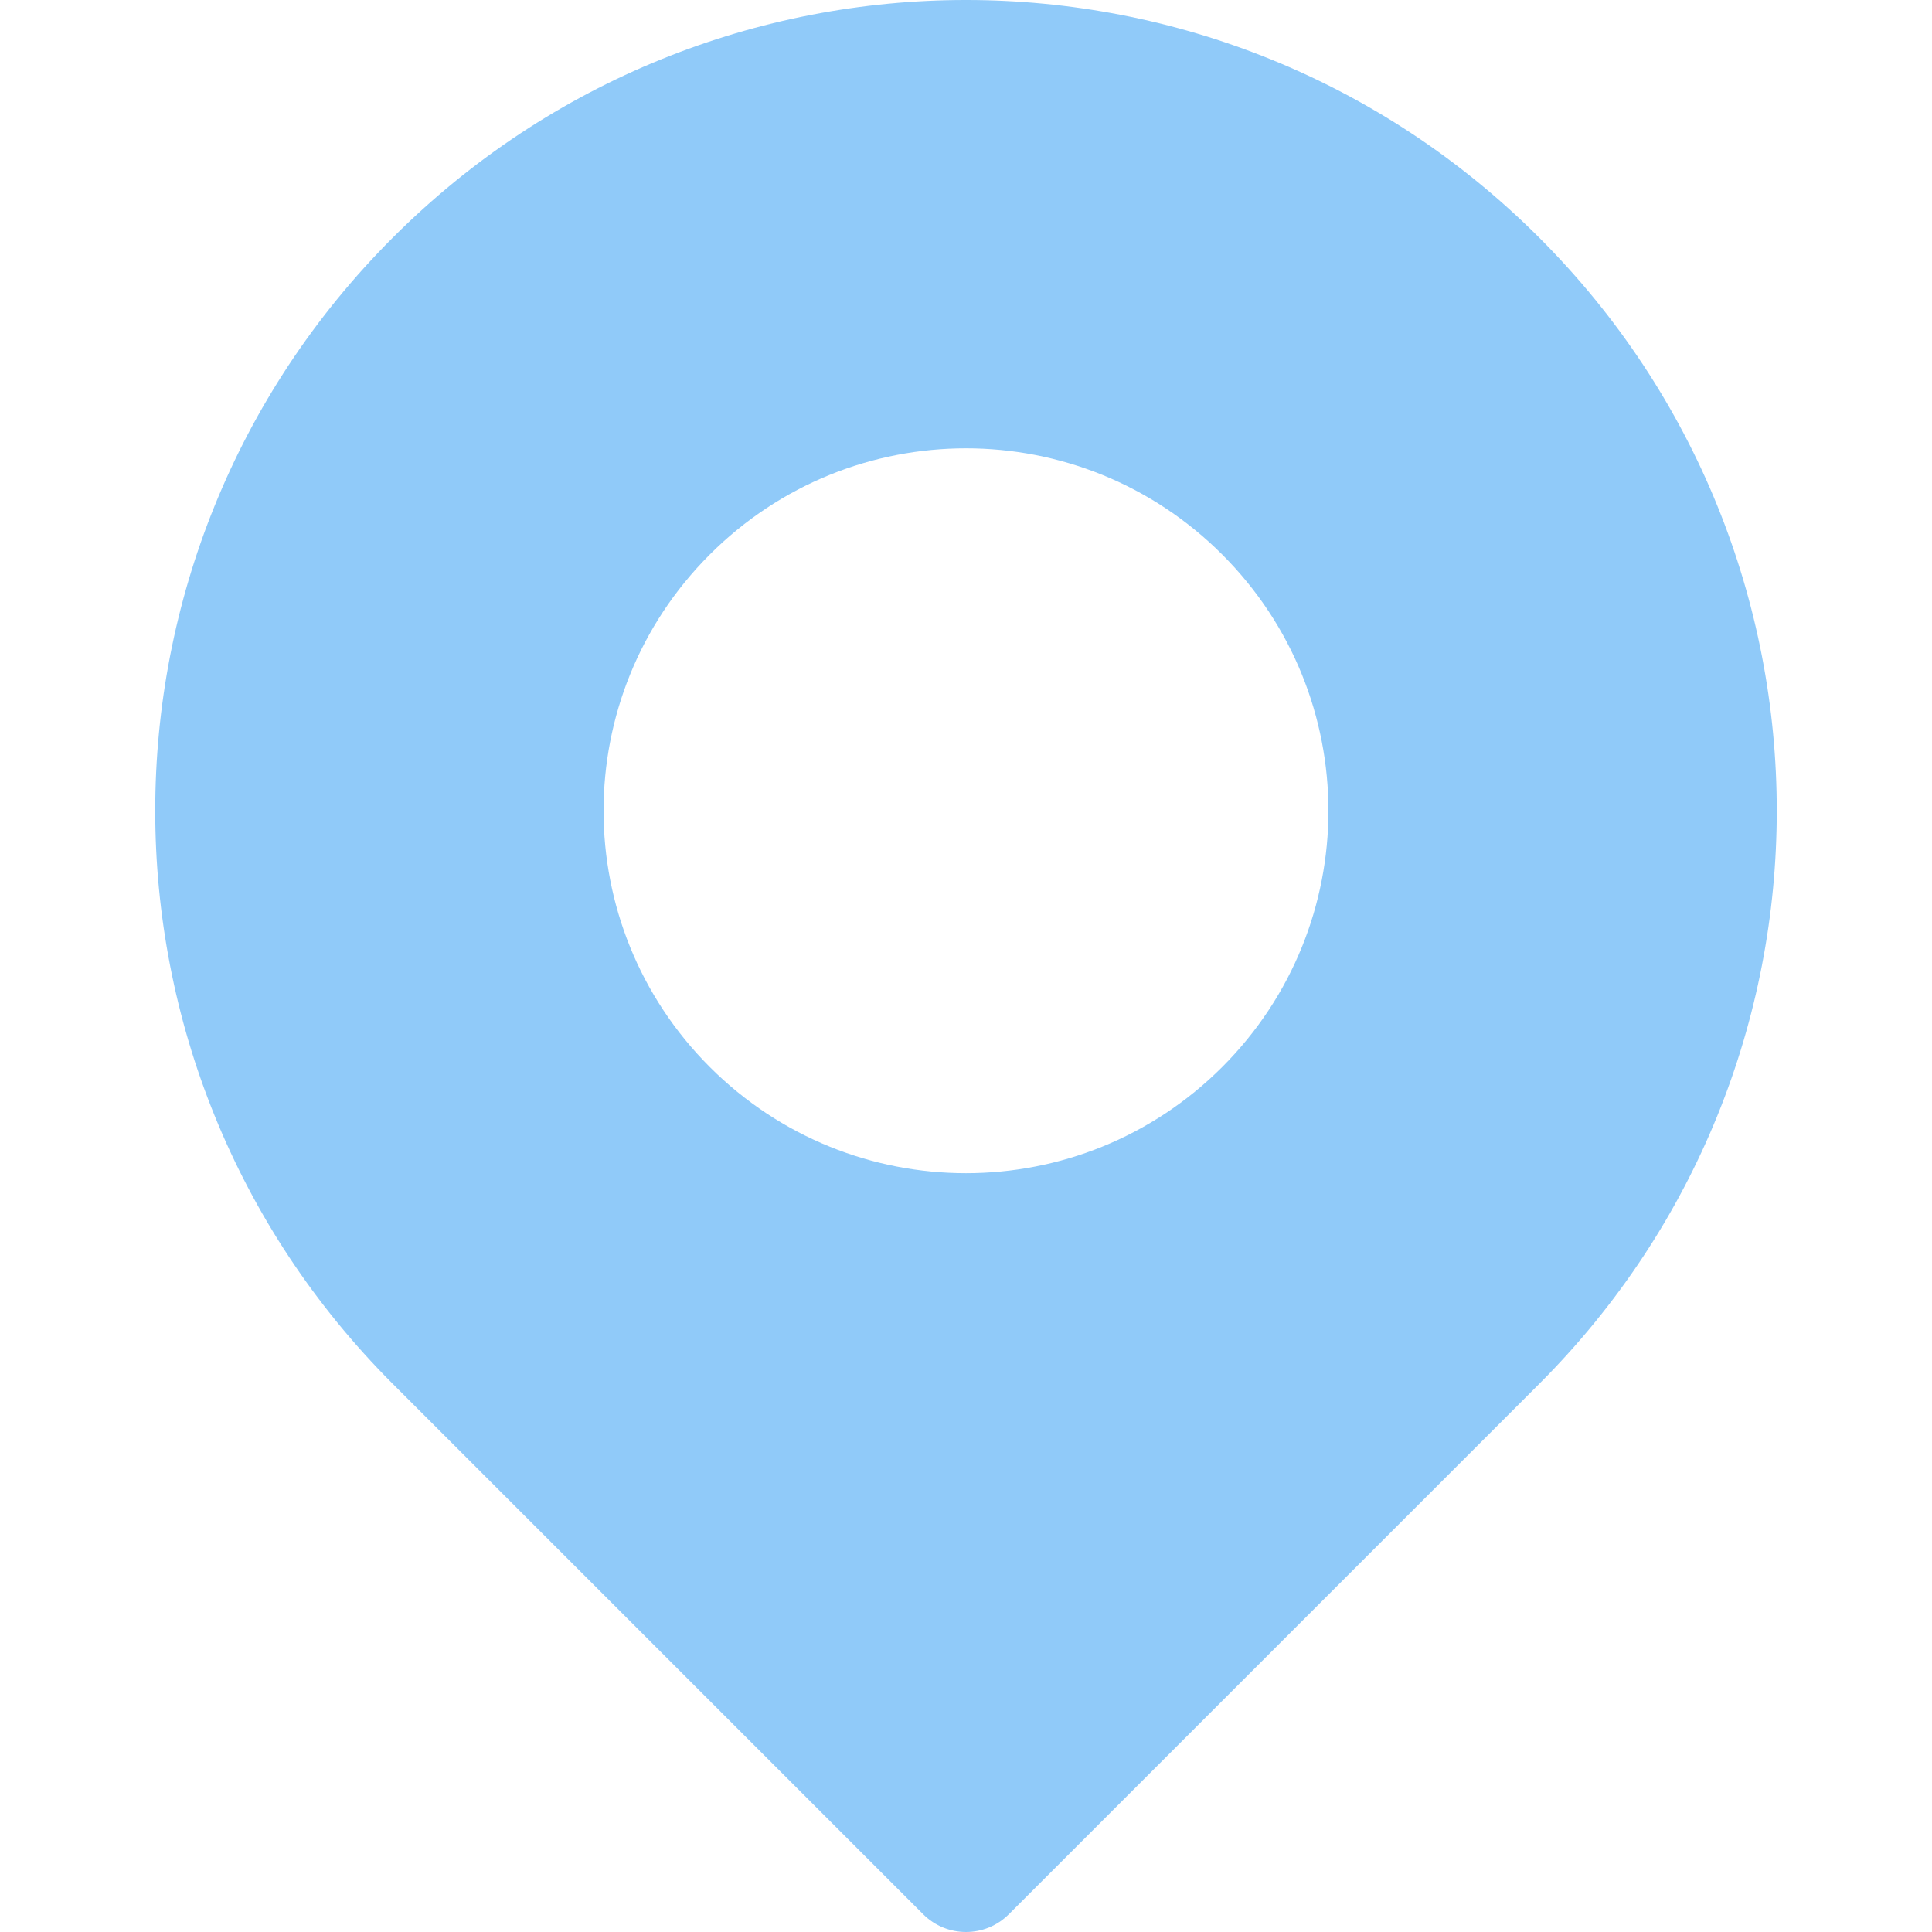 <svg id="Layer_1" enable-background="new 0 0 510.222 510.222" height="512" viewBox="0 0 510.222 510.222" width="512" xmlns="http://www.w3.org/2000/svg" fill='#90caf9'><path d="m406.478 62.747c-83.658-83.658-219.067-83.667-302.734 0-83.656 83.655-83.669 219.067 0 302.734l140.054 140.054c6.249 6.249 16.379 6.248 22.627 0l140.054-140.054c83.655-83.655 83.668-219.066-.001-302.734zm-83.7 219.033c-37.395 37.396-97.93 37.404-135.334 0-37.397-37.397-37.403-97.93 0-135.332 37.394-37.396 97.93-37.403 135.333 0 37.397 37.395 37.403 97.93.001 135.332z"/></svg>